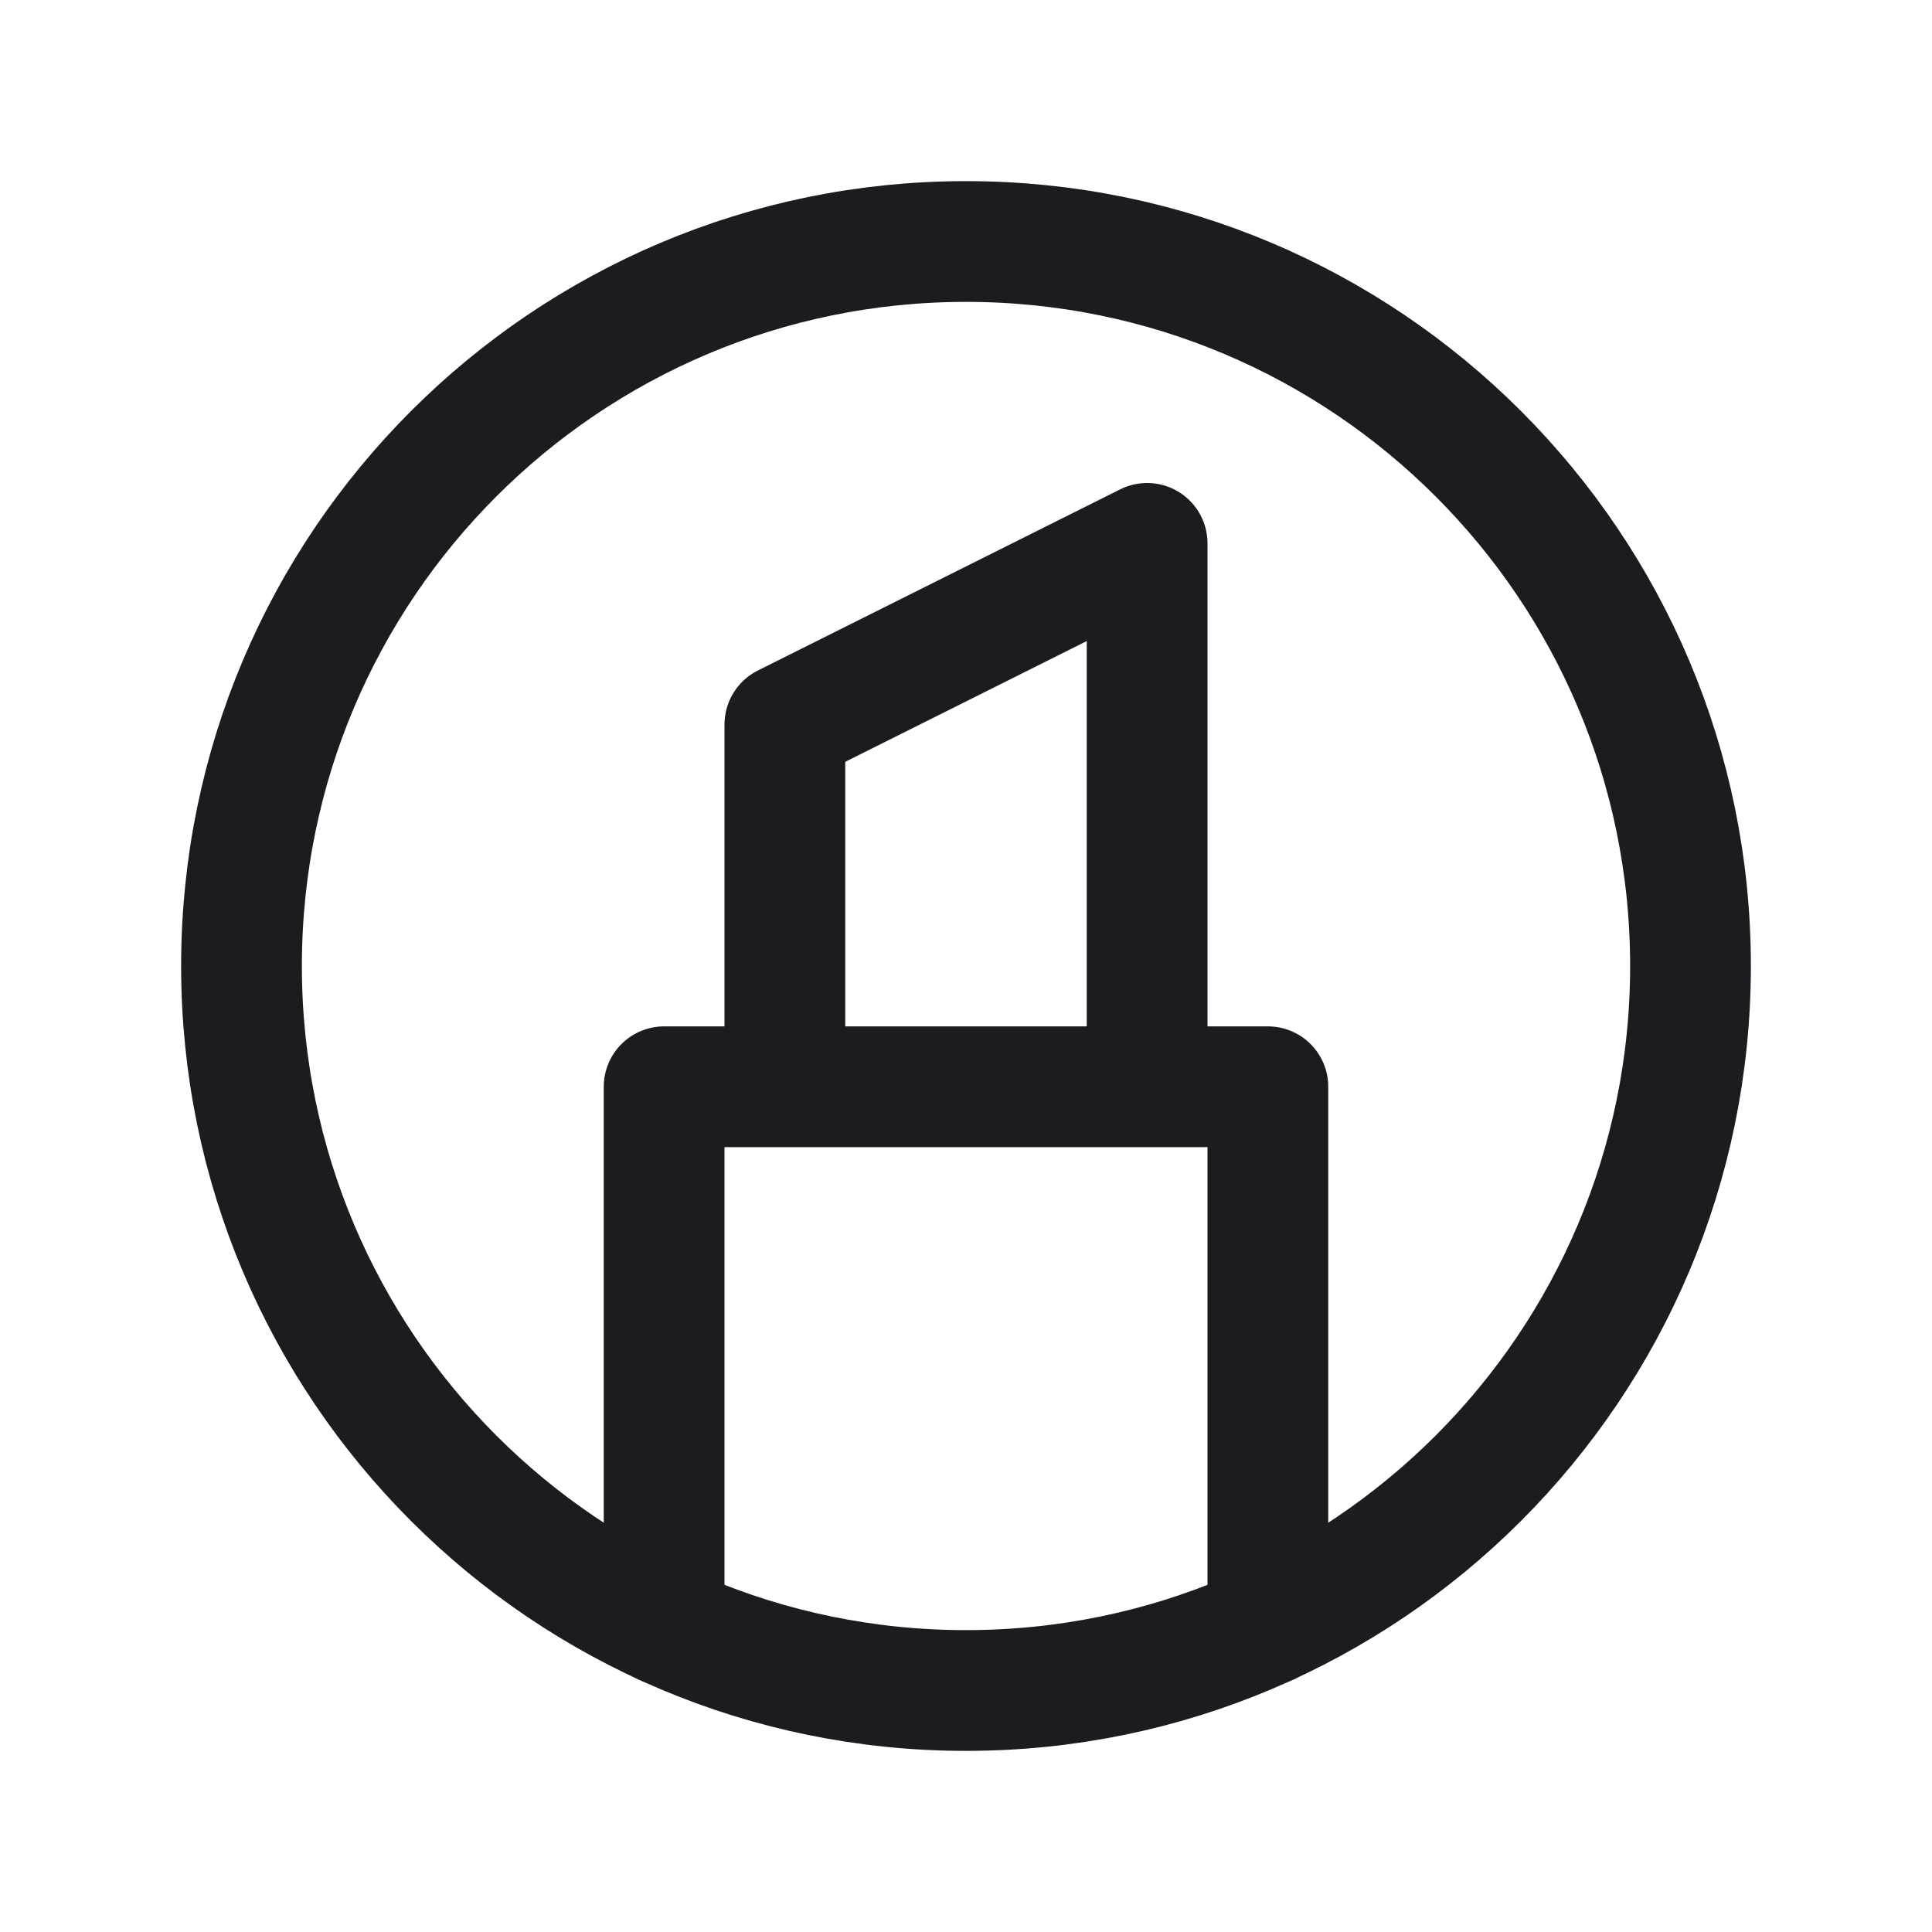 <svg width="32" height="32" fill="none" xmlns="http://www.w3.org/2000/svg"><path d="M16 28c6.627 0 12-5.373 12-12S22.627 4 16 4 4 9.373 4 16s5.373 12 12 12Z" stroke="#1C1B1F" stroke-width="2" stroke-linecap="round" stroke-linejoin="round"/><path d="M21 26.912V18H11v8.912M19 17.912V9l-6 3v5.912" stroke="#1C1B1F" stroke-width="2" stroke-linecap="round" stroke-linejoin="round"/></svg>